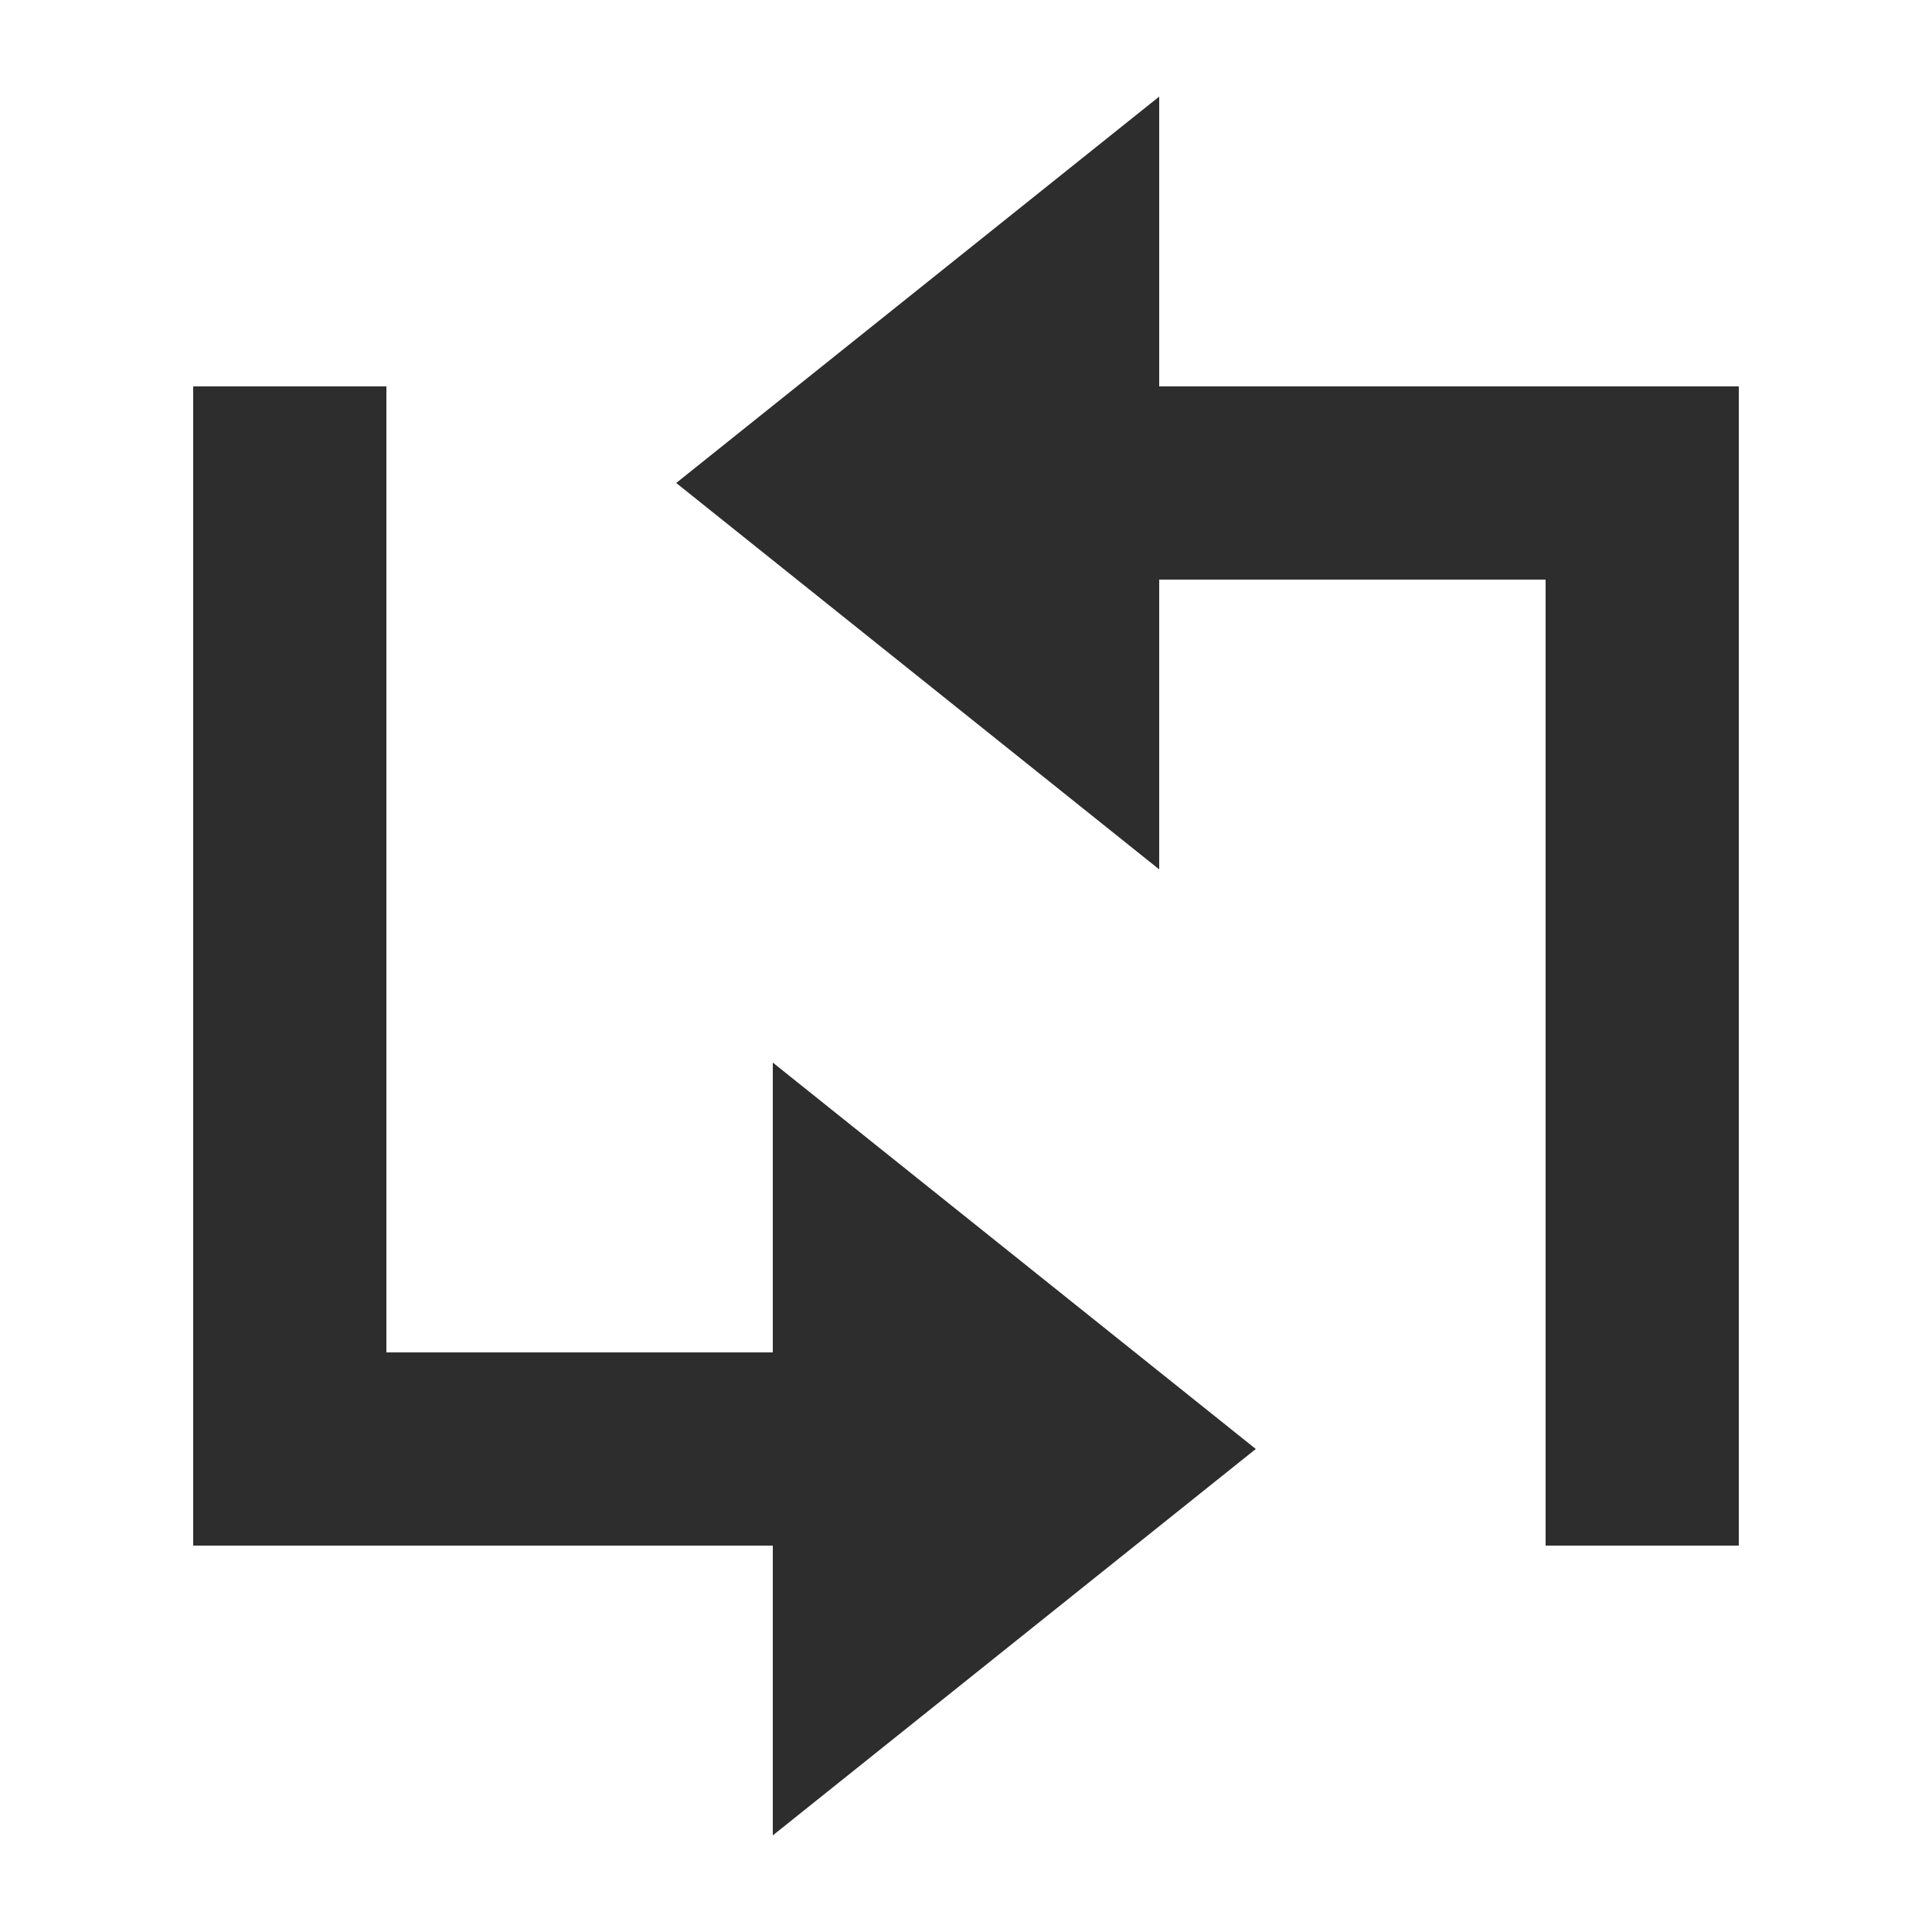 <svg xmlns="http://www.w3.org/2000/svg" xmlns:ns0="http://www.w3.org/2000/svg" viewBox="0 0 40 40"><ns0:path fill="#2d2d2d" d="M26 30L16 22V28H8V8H4V32H16V38L26 30Z"/><ns0:path fill="#2d2d2d" d="M24 8V2L14 10L24 18V12H32V32H36V8H24Z"/></svg>